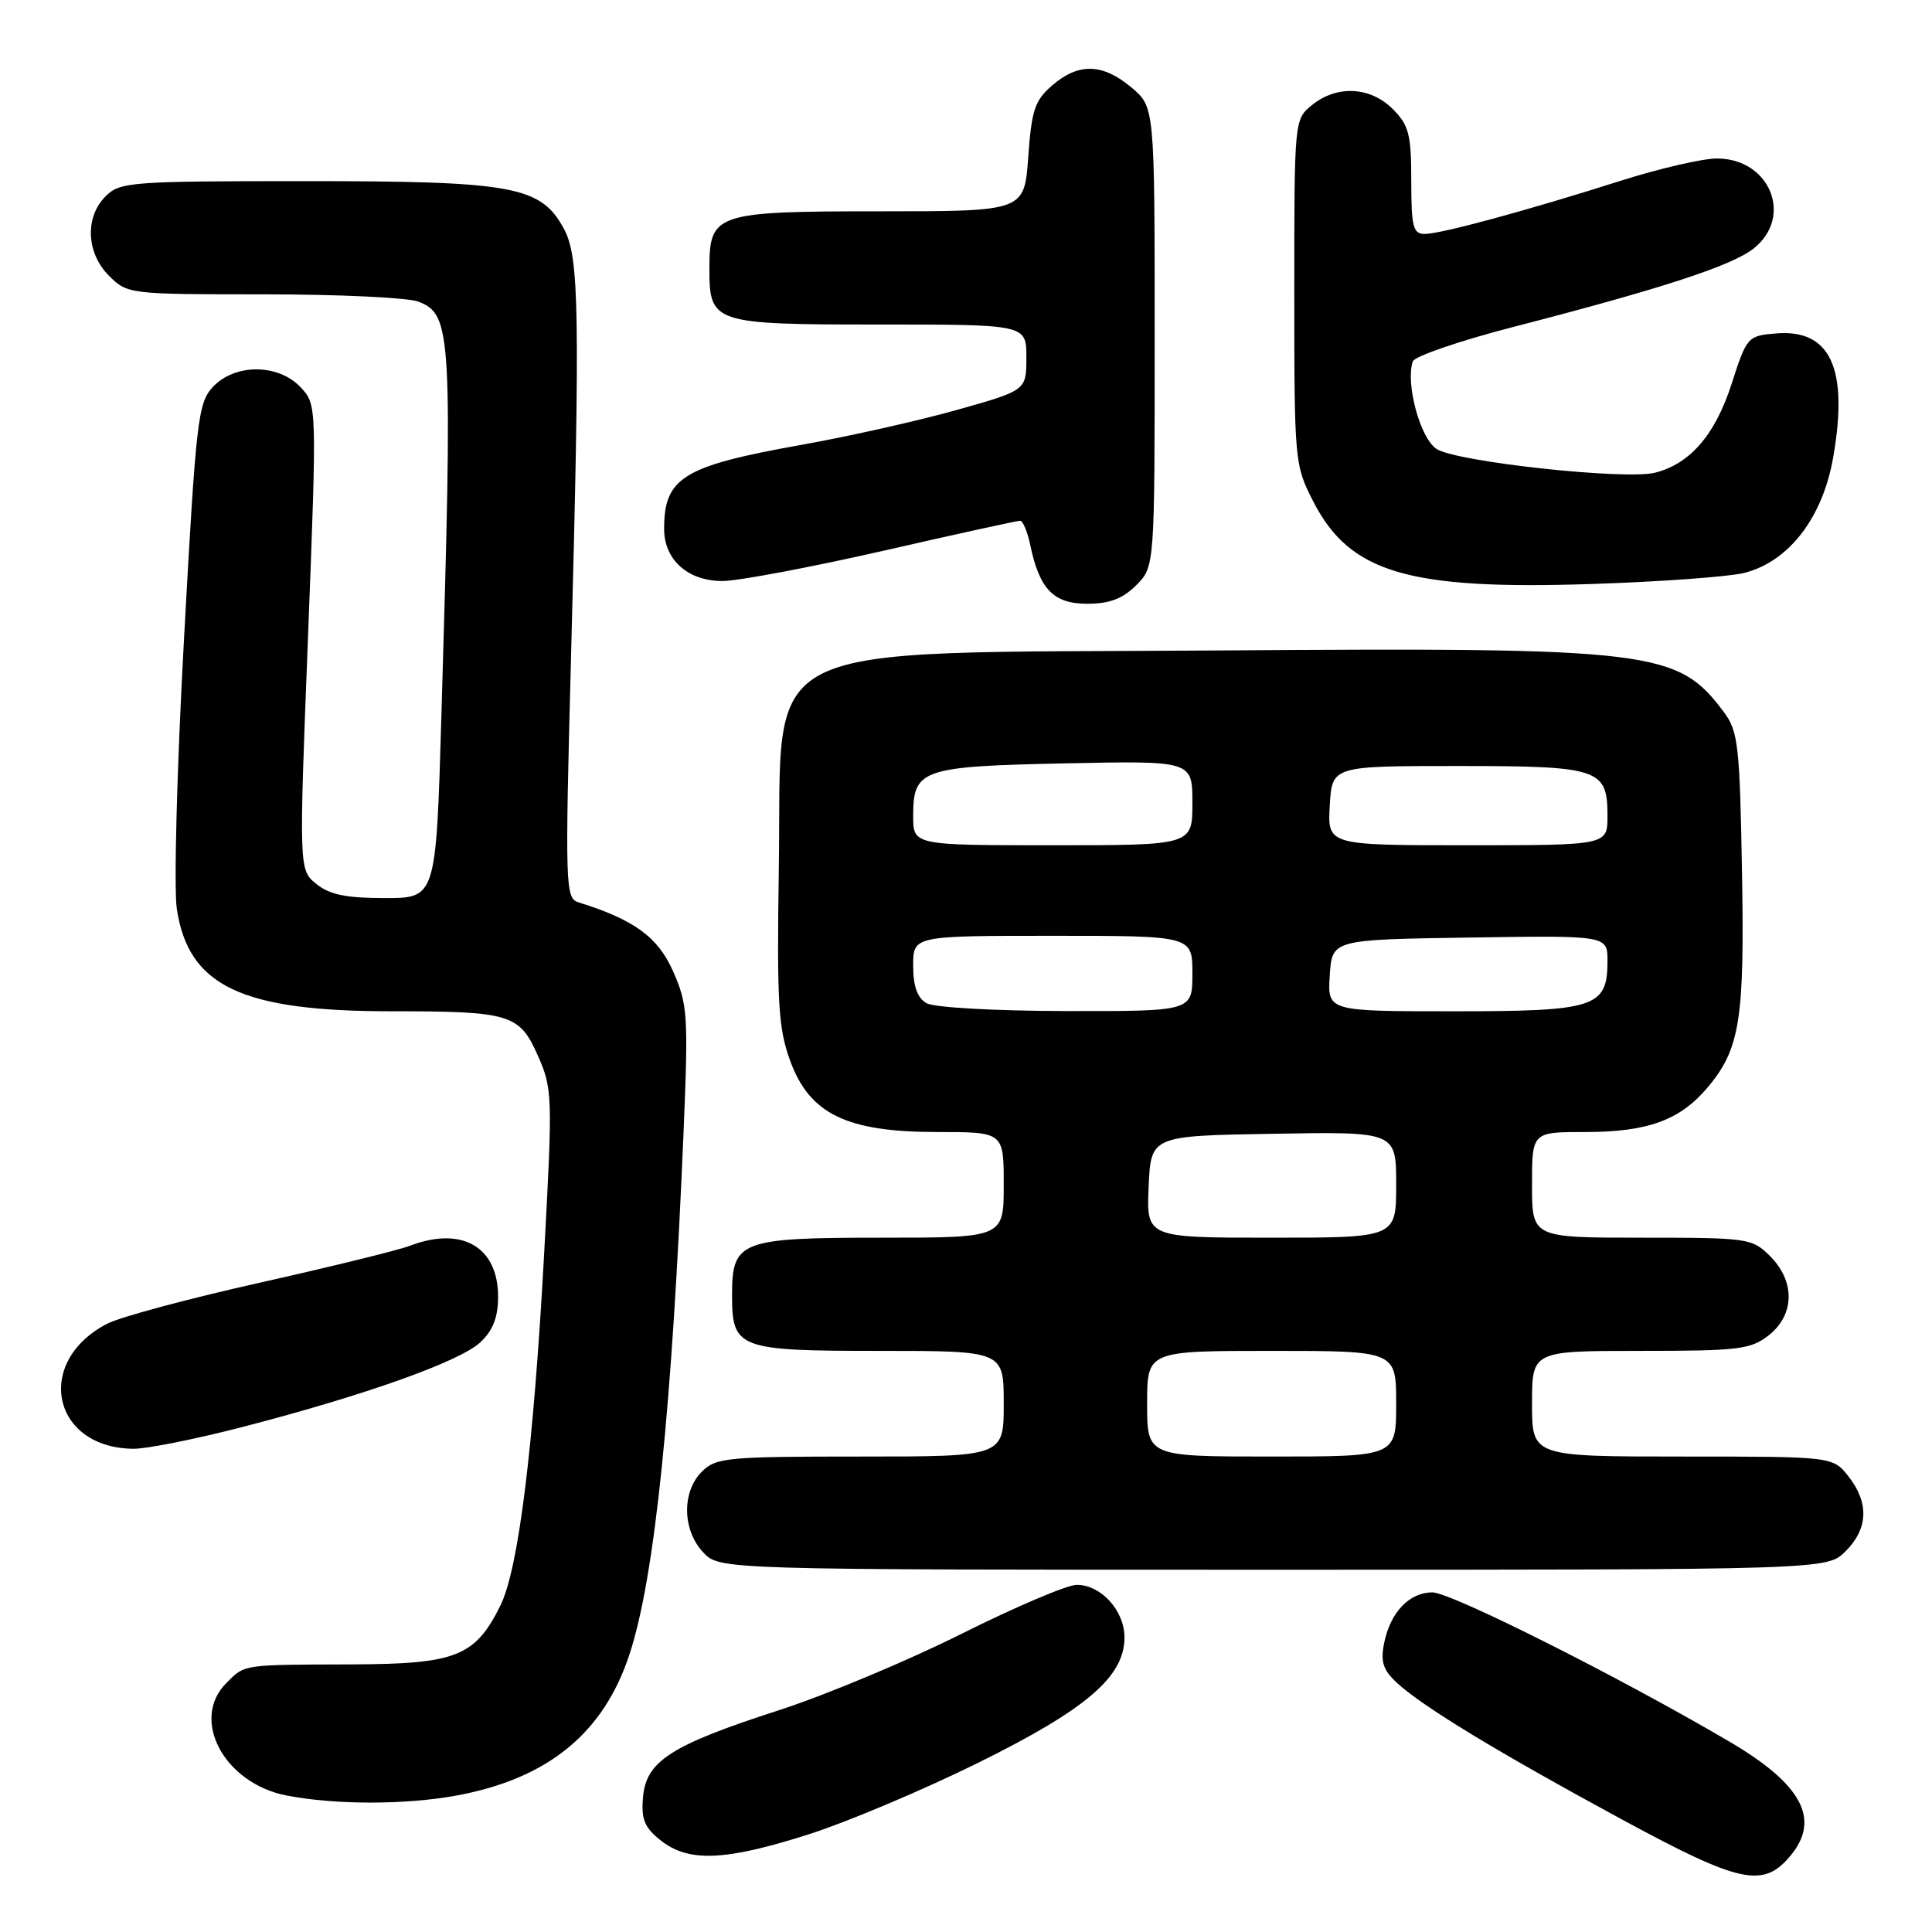 <?xml version="1.0" encoding="UTF-8" standalone="no"?>
<!DOCTYPE svg PUBLIC "-//W3C//DTD SVG 1.1//EN" "http://www.w3.org/Graphics/SVG/1.1/DTD/svg11.dtd" >
<svg xmlns="http://www.w3.org/2000/svg" xmlns:xlink="http://www.w3.org/1999/xlink" version="1.1" viewBox="0 0 256 256">
 <g >
 <path fill="currentColor"
d=" M 237.25 245.89 C 241.26 241.06 238.78 236.42 229.15 230.77 C 214.58 222.21 192.27 211.00 189.80 211.00 C 186.73 211.00 184.22 213.64 183.40 217.74 C 182.91 220.21 183.26 221.29 185.14 223.02 C 188.57 226.17 198.49 232.19 214.99 241.13 C 230.60 249.58 233.64 250.23 237.25 245.89 Z  M 107.24 243.03 C 112.33 241.40 122.39 237.15 129.59 233.59 C 143.96 226.49 149.00 222.17 149.00 216.97 C 149.00 213.42 145.90 210.00 142.68 210.00 C 141.40 210.00 134.54 212.92 127.43 216.48 C 120.32 220.04 109.41 224.61 103.19 226.62 C 88.88 231.25 85.60 233.35 85.20 238.17 C 84.95 241.09 85.40 242.17 87.58 243.89 C 91.28 246.80 96.15 246.58 107.24 243.03 Z  M 60.53 237.91 C 72.63 235.67 79.99 229.65 83.42 219.18 C 86.76 209.00 89.05 186.72 90.60 149.44 C 91.21 134.55 91.11 133.04 89.19 128.71 C 87.19 124.17 84.00 121.84 76.66 119.57 C 74.91 119.02 74.86 117.59 75.66 87.25 C 76.87 41.42 76.75 34.12 74.75 30.37 C 71.70 24.67 68.09 24.00 40.48 24.00 C 17.33 24.00 15.89 24.11 14.00 26.00 C 11.22 28.78 11.42 33.52 14.45 36.55 C 16.88 38.97 17.13 39.00 34.89 39.00 C 44.78 39.00 54.01 39.43 55.41 39.96 C 59.86 41.66 59.99 43.93 58.49 94.75 C 57.78 119.00 57.78 119.00 51.00 119.00 C 45.87 119.00 43.66 118.55 41.92 117.13 C 39.61 115.27 39.61 115.27 40.81 84.45 C 42.00 53.63 42.00 53.63 39.83 51.31 C 36.88 48.18 31.14 48.15 28.22 51.26 C 26.23 53.38 25.98 55.55 24.39 84.51 C 23.44 101.71 23.02 117.70 23.43 120.44 C 24.98 130.67 31.97 134.00 51.92 134.00 C 67.60 134.00 68.84 134.37 71.26 139.86 C 73.21 144.25 73.24 145.17 72.11 165.96 C 70.70 191.86 68.70 207.93 66.29 212.78 C 62.94 219.50 60.42 220.49 46.66 220.54 C 32.00 220.59 32.49 220.51 30.00 223.00 C 25.16 227.84 29.70 236.32 38.00 237.92 C 44.50 239.17 53.75 239.16 60.53 237.91 Z  M 244.55 205.55 C 247.55 202.55 247.68 199.13 244.93 195.63 C 242.85 193.00 242.85 193.00 222.93 193.00 C 203.00 193.00 203.00 193.00 203.00 186.00 C 203.00 179.00 203.00 179.00 217.37 179.00 C 230.38 179.00 231.98 178.81 234.37 176.93 C 237.81 174.22 237.89 169.79 234.55 166.45 C 232.16 164.07 231.66 164.00 217.55 164.00 C 203.00 164.00 203.00 164.00 203.00 157.00 C 203.00 150.00 203.00 150.00 210.03 150.00 C 218.33 150.00 222.61 148.44 226.27 144.09 C 230.56 138.99 231.18 135.12 230.82 115.32 C 230.53 98.81 230.31 96.89 228.44 94.38 C 222.29 86.15 219.25 85.78 161.30 86.19 C 98.89 86.62 103.65 84.27 103.20 114.91 C 102.93 132.90 103.13 136.26 104.70 140.56 C 107.29 147.63 112.19 150.00 124.21 150.00 C 133.00 150.00 133.00 150.00 133.00 157.00 C 133.00 164.00 133.00 164.00 116.83 164.00 C 98.08 164.00 97.00 164.41 97.00 171.58 C 97.00 178.71 97.76 179.00 116.57 179.00 C 133.00 179.00 133.00 179.00 133.00 186.00 C 133.00 193.00 133.00 193.00 114.00 193.00 C 96.33 193.00 94.86 193.14 93.00 195.00 C 90.32 197.68 90.41 202.74 93.17 205.69 C 95.35 208.00 95.35 208.00 168.72 208.00 C 242.09 208.00 242.09 208.00 244.55 205.55 Z  M 32.18 189.07 C 48.40 184.87 60.94 180.40 63.65 177.86 C 65.32 176.29 66.00 174.55 66.00 171.83 C 66.00 165.21 61.22 162.44 54.32 165.07 C 52.77 165.66 43.81 167.86 34.40 169.97 C 25.00 172.07 15.92 174.51 14.22 175.39 C 4.48 180.42 6.87 191.87 17.68 191.97 C 19.43 191.99 25.96 190.68 32.18 189.07 Z  M 150.55 77.55 C 153.00 75.09 153.00 75.09 153.00 44.63 C 153.00 14.18 153.00 14.18 149.92 11.59 C 146.12 8.39 142.92 8.30 139.44 11.30 C 137.12 13.29 136.69 14.57 136.25 20.80 C 135.73 28.00 135.73 28.00 116.69 28.00 C 94.76 28.00 94.00 28.25 94.00 35.58 C 94.00 42.86 94.44 43.00 116.57 43.00 C 136.00 43.00 136.00 43.00 136.00 47.36 C 136.00 51.73 136.00 51.73 126.75 54.33 C 121.66 55.76 112.45 57.83 106.27 58.93 C 90.51 61.74 88.00 63.27 88.00 70.08 C 88.00 74.19 91.16 77.00 95.75 76.99 C 97.81 76.98 107.38 75.18 117.00 72.99 C 126.62 70.79 134.80 69.00 135.17 69.00 C 135.54 69.00 136.15 70.46 136.52 72.25 C 137.74 78.08 139.60 80.00 144.07 80.00 C 147.01 80.00 148.75 79.34 150.55 77.55 Z  M 231.14 75.91 C 237.05 74.40 241.52 68.59 242.91 60.59 C 244.96 48.83 242.55 43.59 235.35 44.18 C 231.57 44.49 231.46 44.62 229.44 50.89 C 227.26 57.63 223.94 61.47 219.28 62.64 C 215.35 63.63 192.93 61.19 190.35 59.49 C 188.18 58.07 186.22 50.83 187.20 47.89 C 187.43 47.21 193.41 45.16 200.49 43.33 C 220.17 38.25 229.43 35.23 232.35 32.94 C 237.68 28.75 234.54 21.00 227.51 21.00 C 225.59 21.00 219.86 22.33 214.76 23.95 C 202.27 27.92 190.92 31.00 188.77 31.00 C 187.24 31.00 187.00 30.03 187.00 23.95 C 187.00 17.81 186.69 16.60 184.55 14.45 C 181.56 11.47 177.15 11.25 173.86 13.91 C 171.50 15.82 171.50 15.87 171.50 38.69 C 171.50 61.23 171.54 61.63 174.04 66.50 C 178.89 75.91 186.62 78.19 211.00 77.38 C 220.07 77.08 229.14 76.42 231.14 75.91 Z  M 152.00 186.00 C 152.00 179.00 152.00 179.00 168.50 179.00 C 185.00 179.00 185.00 179.00 185.00 186.00 C 185.00 193.00 185.00 193.00 168.50 193.00 C 152.00 193.00 152.00 193.00 152.00 186.00 Z  M 152.20 157.25 C 152.50 150.50 152.50 150.50 168.75 150.23 C 185.00 149.95 185.00 149.95 185.00 156.98 C 185.00 164.00 185.00 164.00 168.45 164.00 C 151.91 164.00 151.91 164.00 152.20 157.25 Z  M 122.75 132.92 C 121.55 132.22 121.00 130.66 121.00 127.95 C 121.00 124.00 121.00 124.00 139.50 124.00 C 158.00 124.00 158.00 124.00 158.00 129.00 C 158.00 134.00 158.00 134.00 141.25 133.97 C 131.74 133.95 123.74 133.50 122.75 132.92 Z  M 176.20 129.25 C 176.50 124.50 176.50 124.50 194.75 124.23 C 213.00 123.95 213.00 123.95 213.00 127.32 C 213.00 133.49 211.45 134.00 192.62 134.00 C 175.89 134.00 175.89 134.00 176.20 129.25 Z  M 121.00 108.12 C 121.00 101.92 122.08 101.55 141.15 101.15 C 158.00 100.80 158.00 100.80 158.00 106.40 C 158.00 112.00 158.00 112.00 139.50 112.00 C 121.00 112.00 121.00 112.00 121.00 108.12 Z  M 176.20 106.75 C 176.50 101.50 176.50 101.50 193.10 101.50 C 211.95 101.50 213.00 101.85 213.00 108.12 C 213.00 112.00 213.00 112.00 194.45 112.00 C 175.90 112.00 175.90 112.00 176.20 106.75 Z "/>
</g>
</svg>